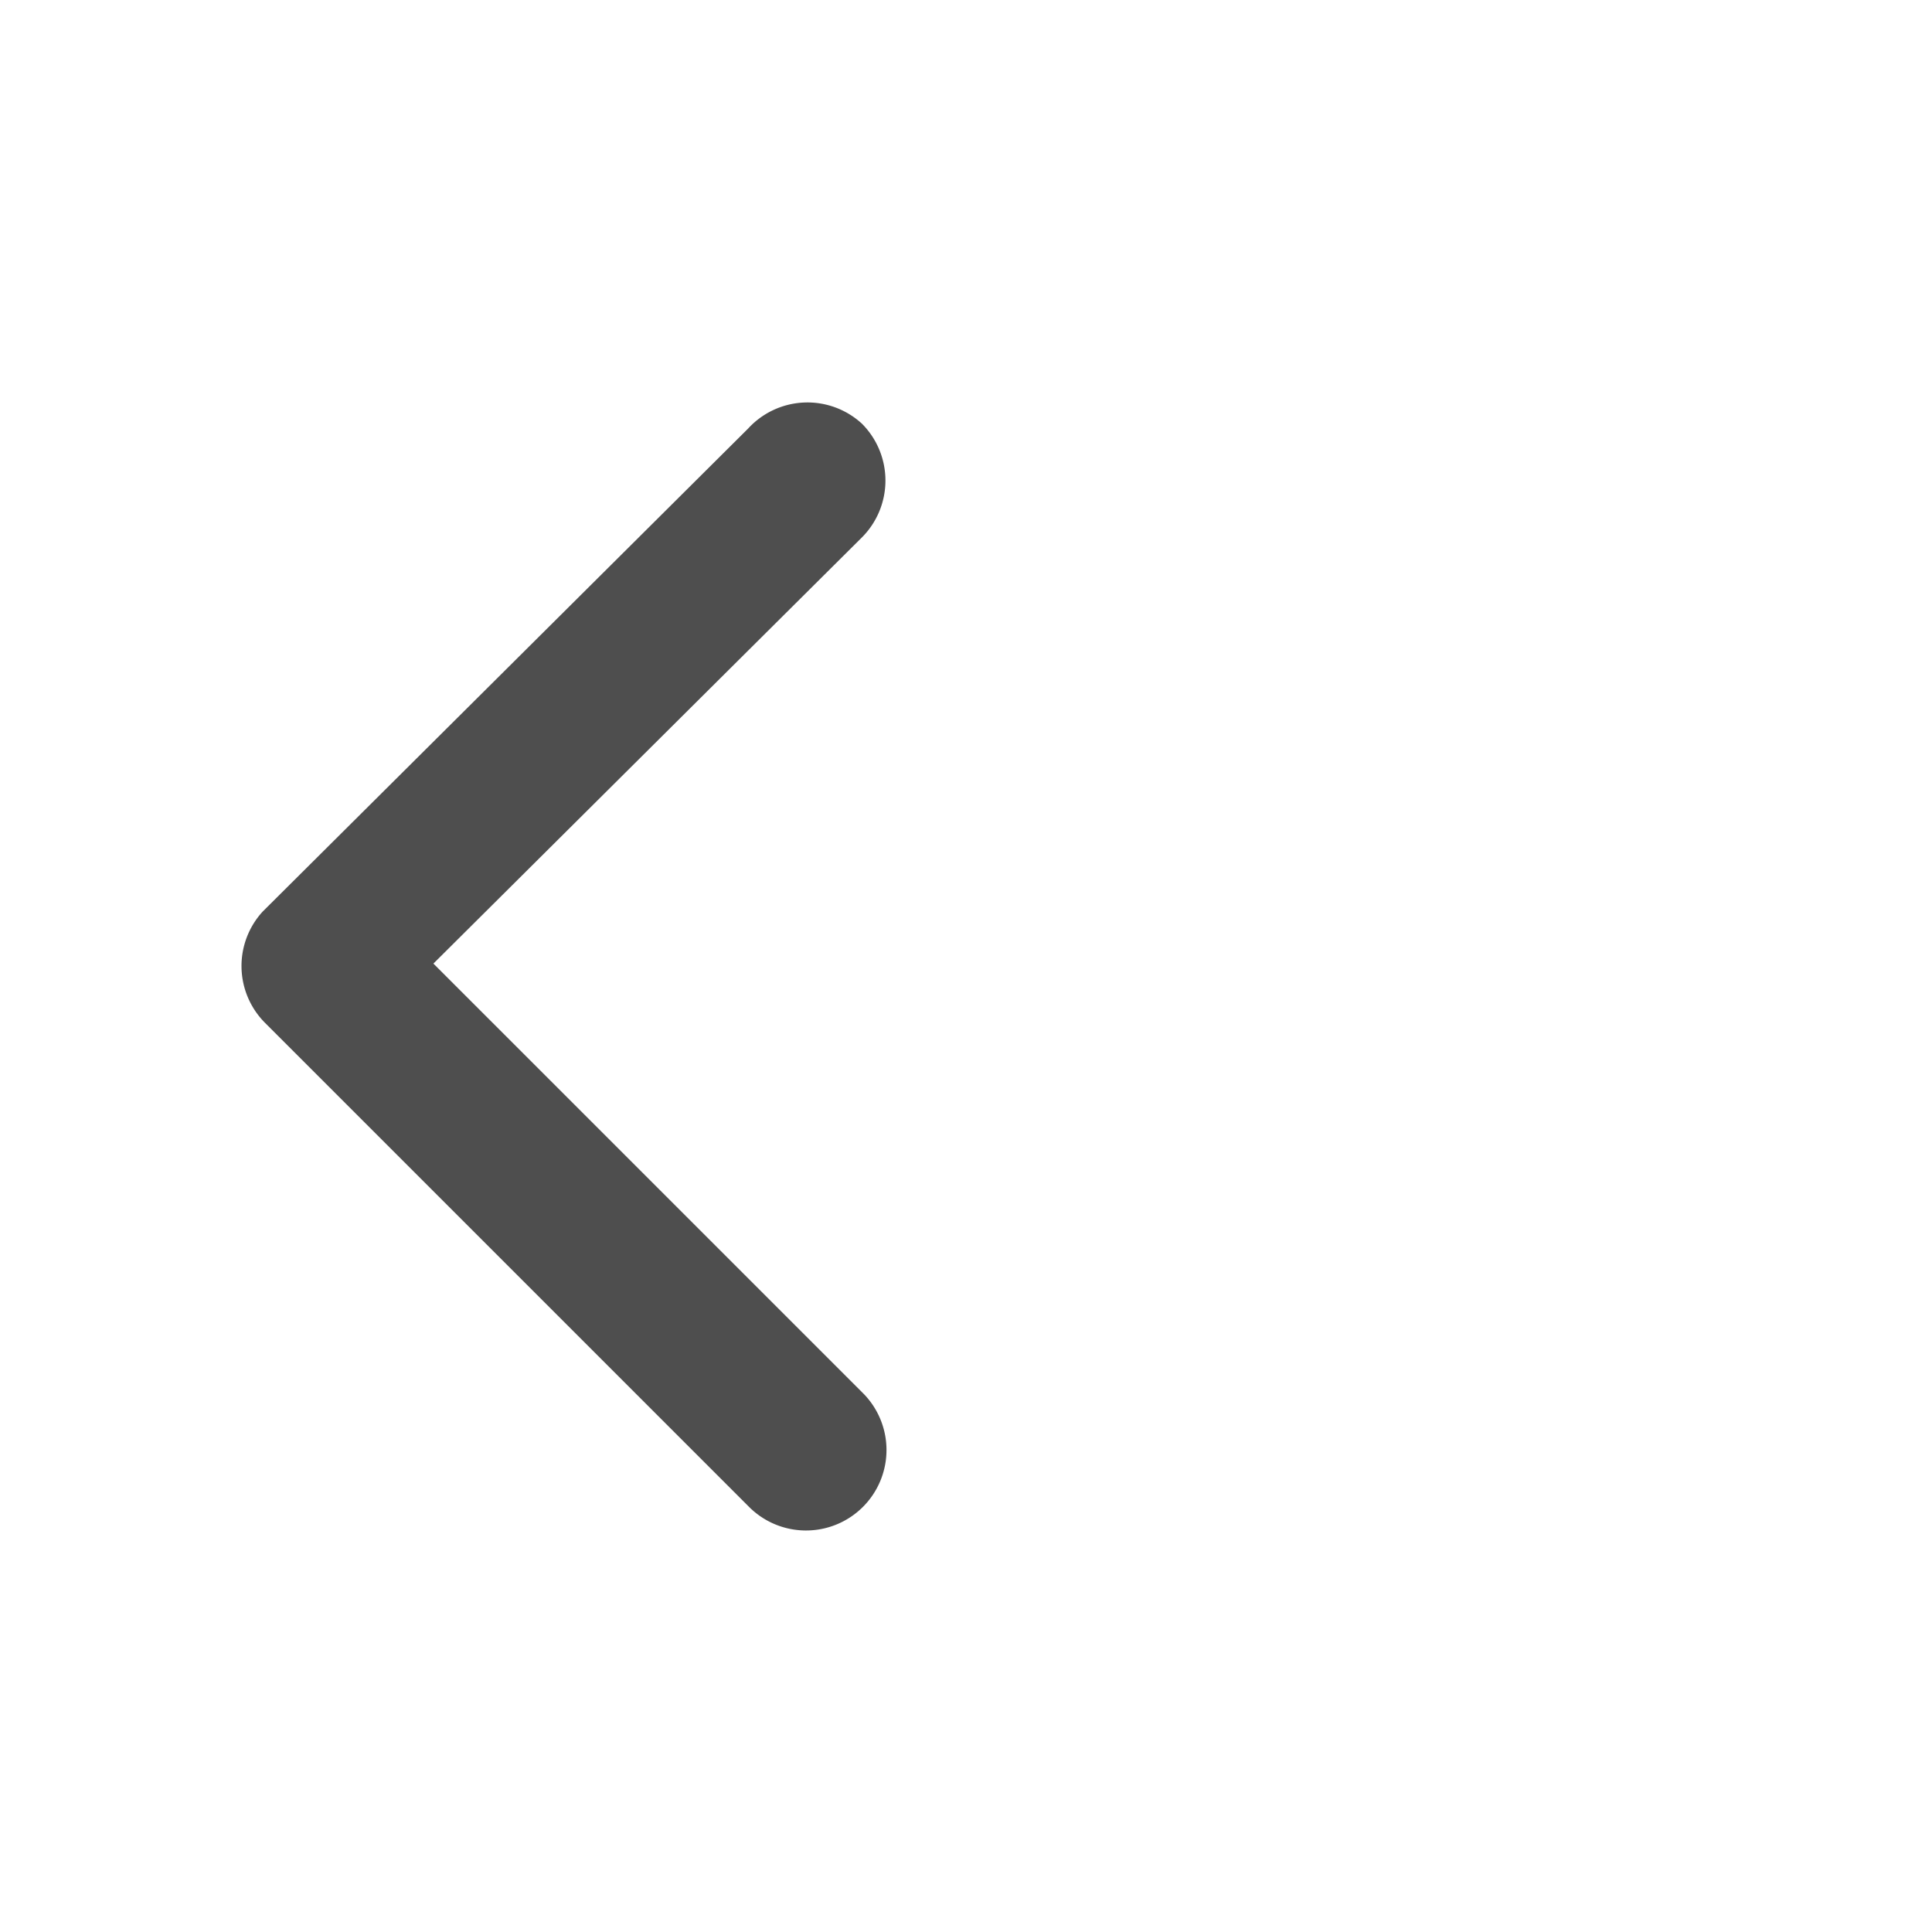 <svg id="Stockholm_icons_Navigation_Arrow_left" data-name="Stockholm icons / Navigation / Arrow left" xmlns="http://www.w3.org/2000/svg" width="24" height="24" viewBox="0 0 24 24">
  <g id="Group" transform="translate(3 5)">
    <path id="Path" d="M7.707,12.293a1,1,0,1,1-1.414,1.414l-6-6a1,1,0,0,1-.03-1.383l6.03-6A1,1,0,0,1,7.707.263a1,1,0,0,1,0,1.413L2.384,6.97Z" transform="translate(0 0)" fill="#4e4e4e"/>
  </g>
</svg>
